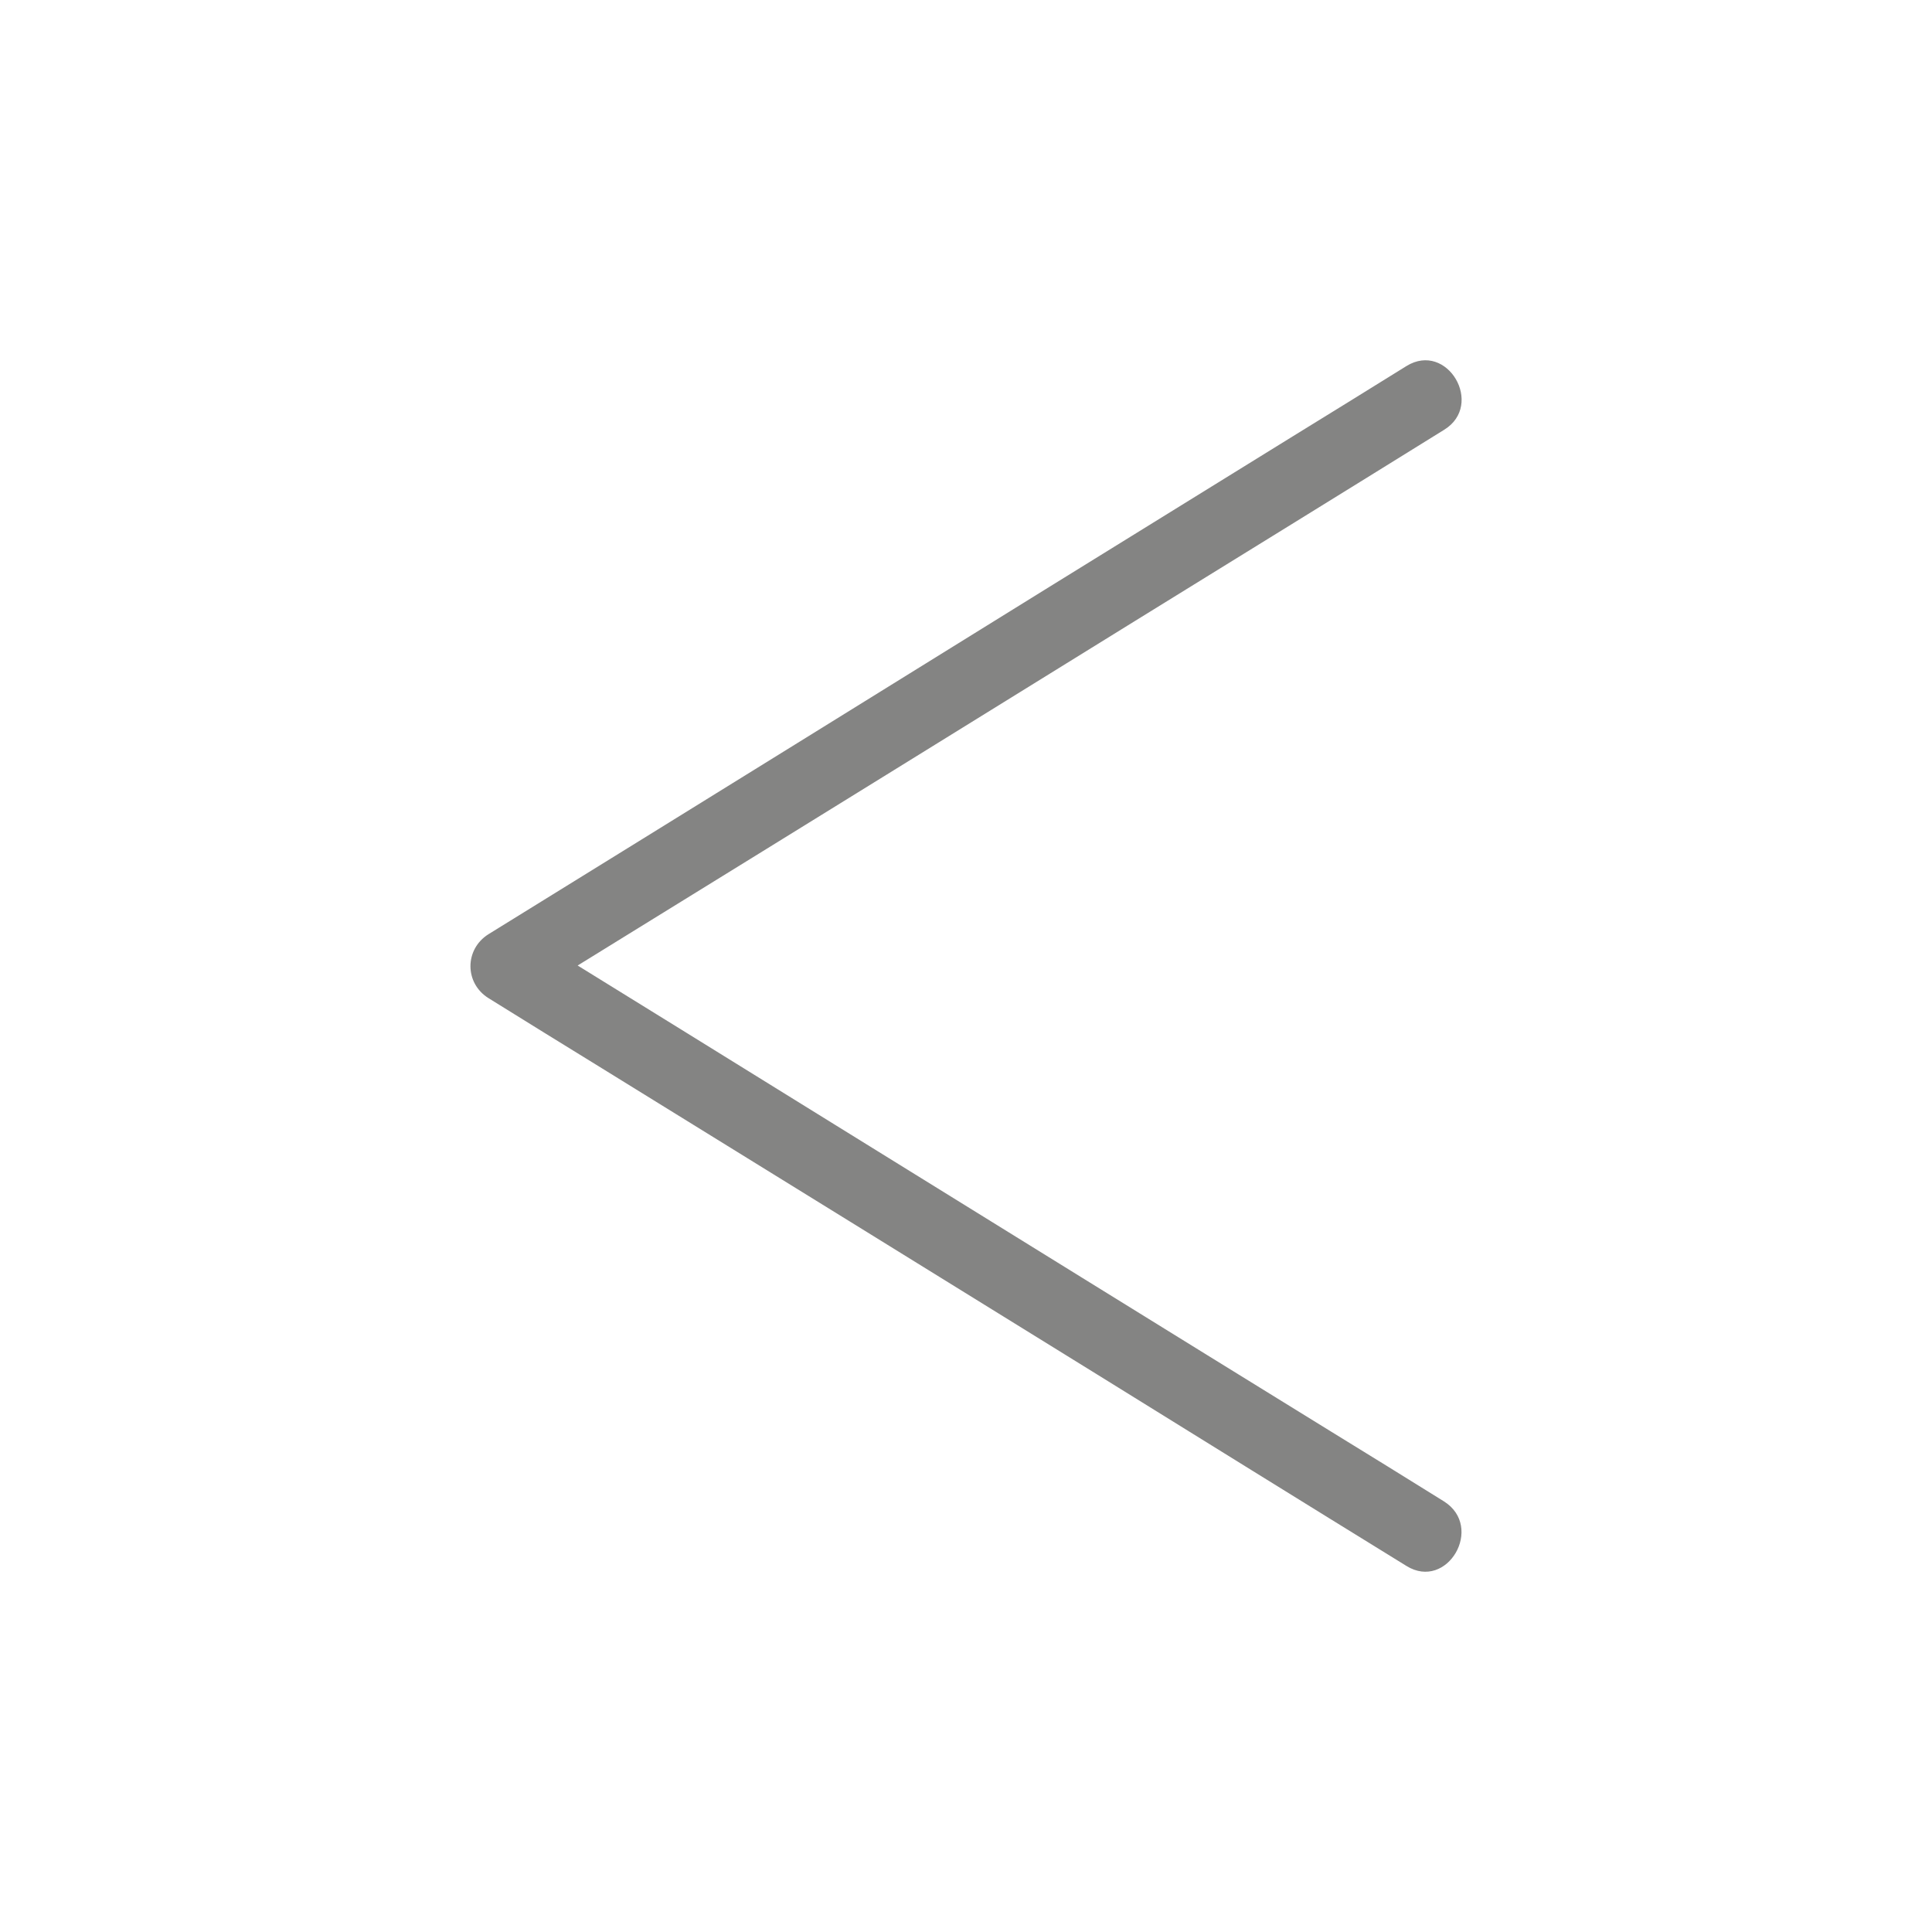 <svg width="23" height="23" viewBox="0 0 23 23" fill="none" xmlns="http://www.w3.org/2000/svg">
<path d="M16.743 18.642C15.515 17.885 14.288 17.123 13.065 16.365C11.096 15.148 9.131 13.93 7.163 12.716C6.712 12.438 6.262 12.161 5.816 11.883C5.529 11.705 5.529 11.3 5.816 11.121C7.043 10.364 8.27 9.602 9.494 8.845C11.463 7.623 13.431 6.405 15.396 5.191C15.846 4.914 16.296 4.636 16.743 4.358C17.229 4.057 17.675 4.819 17.193 5.116C15.966 5.878 14.738 6.635 13.511 7.393C11.542 8.611 9.578 9.828 7.609 11.042C7.159 11.32 6.708 11.598 6.262 11.875C6.262 11.621 6.262 11.367 6.262 11.114C7.489 11.871 8.717 12.633 9.94 13.39C11.909 14.608 13.873 15.826 15.842 17.04C16.293 17.317 16.743 17.595 17.189 17.873C17.675 18.178 17.229 18.944 16.743 18.642Z" fill="#848483"/>
</svg>
